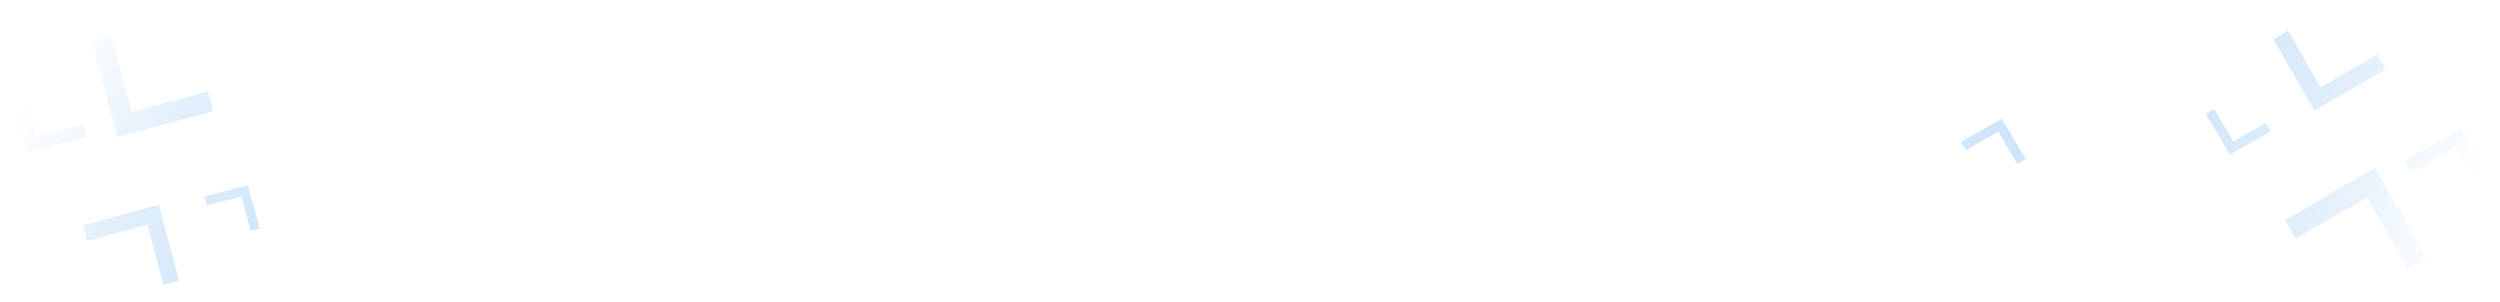 <svg width="1465" height="177" viewBox="0 0 1465 177" fill="none" xmlns="http://www.w3.org/2000/svg">
<g clip-path="url(#clip0_506_18)">
<path d="M1411.34 157.541L1422.21 151.265L1391.73 98.469L1338.93 128.951L1345.21 139.821L1387.14 115.615L1411.34 157.541Z" fill="url(#paint0_linear_506_18)"/>
<path d="M1393.08 31.988L1398.03 40.604L1356.27 64.82L1332.22 22.969L1340.81 17.984L1359.92 51.218L1393.08 31.988Z" fill="url(#paint1_linear_506_18)"/>
<path d="M1327.85 72.056L1330.75 76.951L1306.69 90.518L1292.64 66.742L1297.6 63.949L1308.75 82.829L1327.85 72.056Z" fill="url(#paint2_linear_506_18)"/>
<path d="M1182.18 96.137L1187.13 93.344L1173.08 69.568L1149.03 83.134L1151.92 88.029L1171.02 77.256L1182.18 96.137Z" fill="url(#paint3_linear_506_18)"/>
<path d="M1454.93 111.675L1461.71 107.786L1442.65 74.972L1409.75 93.864L1413.67 100.62L1439.8 85.618L1454.93 111.675Z" fill="url(#paint4_linear_506_18)"/>
<path d="M1509.05 -24.183L1511.01 -20.805L1494.56 -11.36L1485.03 -27.766L1488.42 -29.711L1495.99 -16.682L1509.05 -24.183Z" fill="url(#paint5_linear_506_18)"/>
<g clip-path="url(#clip1_506_18)">
<path d="M65.257 20.916L53.686 24.016L68.745 80.218L124.947 65.159L121.847 53.588L77.216 65.547L65.257 20.916Z" fill="url(#paint6_linear_506_18)"/>
<path d="M51.08 141.175L48.642 132.008L93.121 119.998L104.96 164.523L95.803 166.995L86.401 131.637L51.08 141.175Z" fill="url(#paint7_linear_506_18)"/>
<path d="M121.108 120.347L119.65 115.12L145.177 108.555L152.255 133.945L147 135.296L141.379 115.134L121.108 120.347Z" fill="url(#paint8_linear_506_18)"/>
<path d="M13.742 52.431L6.535 54.343L15.994 89.301L50.997 80.013L49.049 72.816L21.253 80.191L13.742 52.431Z" fill="url(#paint9_linear_506_18)"/>
<path d="M-69.711 164.31L-70.685 160.712L-53.184 156.068L-48.454 173.547L-52.058 174.503L-55.813 160.623L-69.711 164.31Z" fill="url(#paint10_linear_506_18)"/>
</g>
</g>
<defs>
<linearGradient id="paint0_linear_506_18" x1="1078.82" y1="106.381" x2="1413.95" y2="217.316" gradientUnits="userSpaceOnUse">
<stop stop-color="#BDDBFF" stop-opacity="0.56"/>
<stop offset="1" stop-color="#0072DB" stop-opacity="0"/>
</linearGradient>
<linearGradient id="paint1_linear_506_18" x1="1078.82" y1="106.381" x2="1413.95" y2="217.316" gradientUnits="userSpaceOnUse">
<stop stop-color="#BDDBFF" stop-opacity="0.56"/>
<stop offset="1" stop-color="#0072DB" stop-opacity="0"/>
</linearGradient>
<linearGradient id="paint2_linear_506_18" x1="1078.82" y1="106.381" x2="1413.95" y2="217.316" gradientUnits="userSpaceOnUse">
<stop stop-color="#BDDBFF" stop-opacity="0.56"/>
<stop offset="1" stop-color="#0072DB" stop-opacity="0"/>
</linearGradient>
<linearGradient id="paint3_linear_506_18" x1="1078.82" y1="106.381" x2="1413.95" y2="217.316" gradientUnits="userSpaceOnUse">
<stop stop-color="#BDDBFF" stop-opacity="0.56"/>
<stop offset="1" stop-color="#0072DB" stop-opacity="0"/>
</linearGradient>
<linearGradient id="paint4_linear_506_18" x1="1078.82" y1="106.381" x2="1413.95" y2="217.316" gradientUnits="userSpaceOnUse">
<stop stop-color="#BDDBFF" stop-opacity="0.56"/>
<stop offset="1" stop-color="#0072DB" stop-opacity="0"/>
</linearGradient>
<linearGradient id="paint5_linear_506_18" x1="1078.82" y1="106.381" x2="1413.95" y2="217.316" gradientUnits="userSpaceOnUse">
<stop stop-color="#BDDBFF" stop-opacity="0.56"/>
<stop offset="1" stop-color="#0072DB" stop-opacity="0"/>
</linearGradient>
<linearGradient id="paint6_linear_506_18" x1="359.172" y1="150.22" x2="77.618" y2="-34.835" gradientUnits="userSpaceOnUse">
<stop stop-color="#BDDBFF" stop-opacity="0.56"/>
<stop offset="1" stop-color="#0072DB" stop-opacity="0"/>
</linearGradient>
<linearGradient id="paint7_linear_506_18" x1="359.172" y1="150.22" x2="77.618" y2="-34.835" gradientUnits="userSpaceOnUse">
<stop stop-color="#BDDBFF" stop-opacity="0.56"/>
<stop offset="1" stop-color="#0072DB" stop-opacity="0"/>
</linearGradient>
<linearGradient id="paint8_linear_506_18" x1="359.172" y1="150.22" x2="77.618" y2="-34.835" gradientUnits="userSpaceOnUse">
<stop stop-color="#BDDBFF" stop-opacity="0.56"/>
<stop offset="1" stop-color="#0072DB" stop-opacity="0"/>
</linearGradient>
<linearGradient id="paint9_linear_506_18" x1="359.172" y1="150.22" x2="77.618" y2="-34.835" gradientUnits="userSpaceOnUse">
<stop stop-color="#BDDBFF" stop-opacity="0.56"/>
<stop offset="1" stop-color="#0072DB" stop-opacity="0"/>
</linearGradient>
<linearGradient id="paint10_linear_506_18" x1="359.172" y1="150.22" x2="77.618" y2="-34.835" gradientUnits="userSpaceOnUse">
<stop stop-color="#BDDBFF" stop-opacity="0.56"/>
<stop offset="1" stop-color="#0072DB" stop-opacity="0"/>
</linearGradient>
<clipPath id="clip0_506_18">
<rect width="1465" height="177" fill="white"/>
</clipPath>
<clipPath id="clip1_506_18">
<rect width="158" height="162" fill="white" transform="translate(0 15)"/>
</clipPath>
</defs>
</svg>
